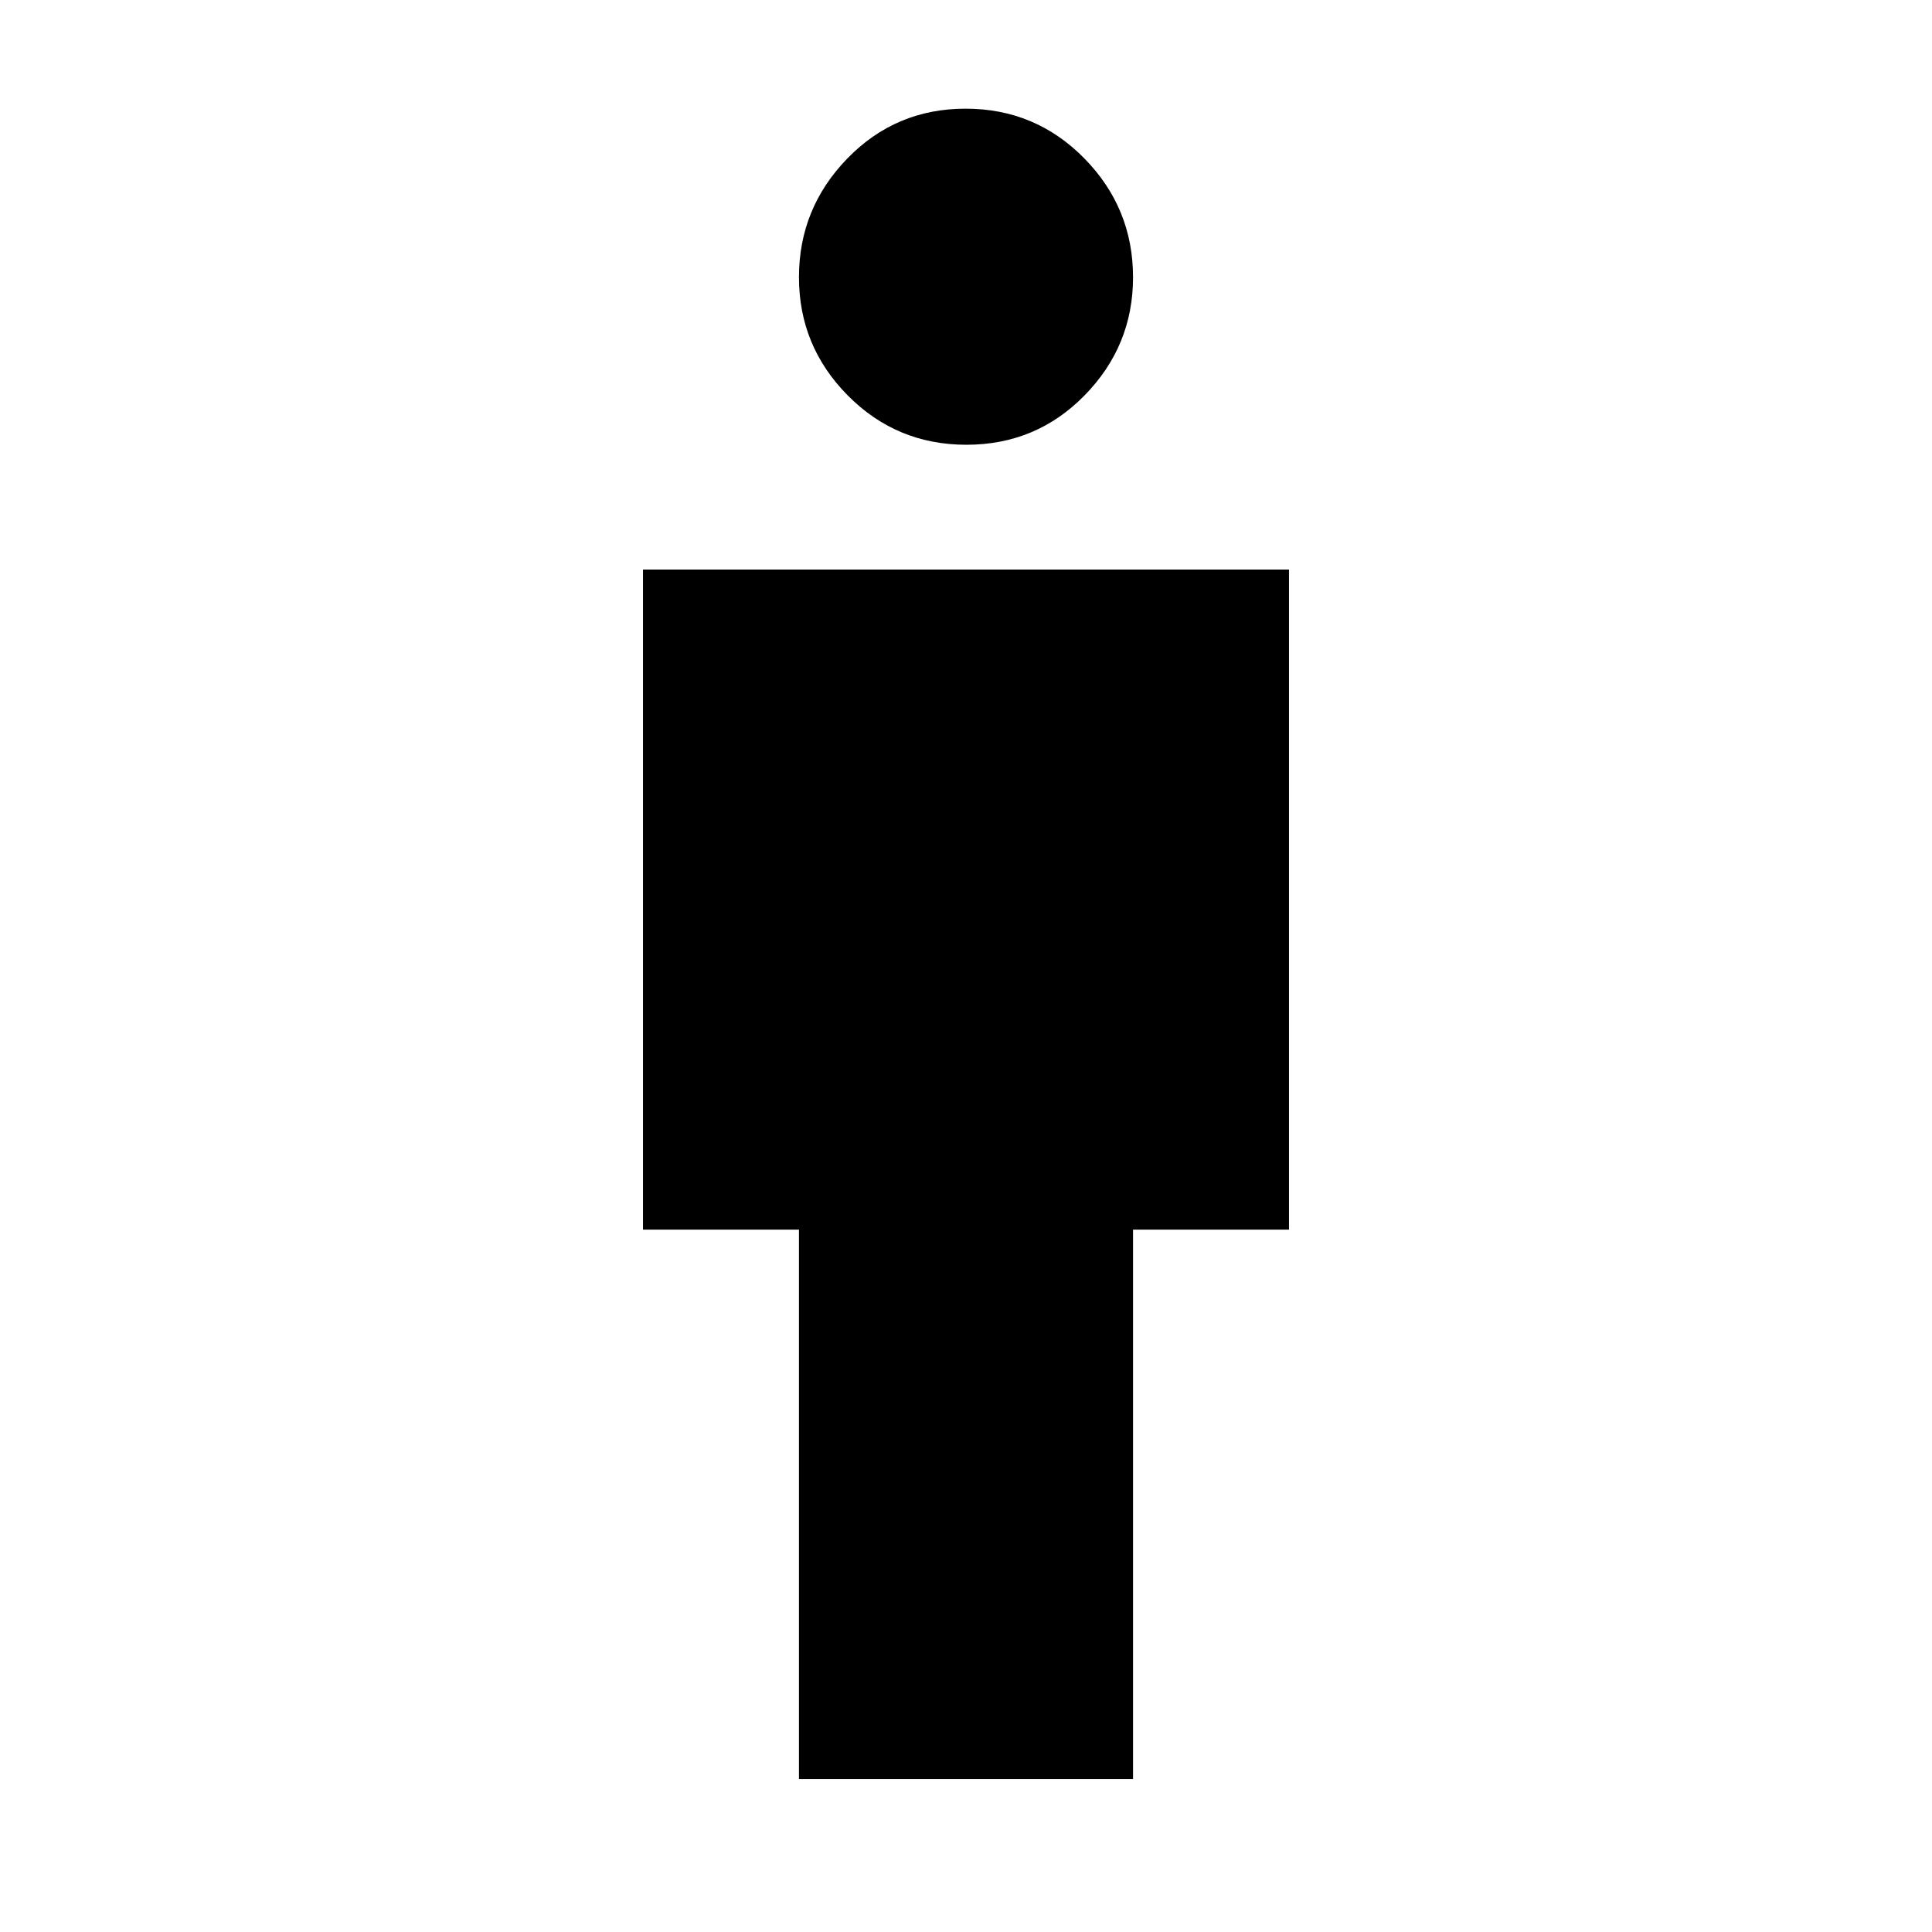 <svg xmlns="http://www.w3.org/2000/svg" height="48" viewBox="0 -960 960 960" width="48"><path d="M397-76v-273h-77.5v-328h321v328H563v273H397Zm83.21-663q-34.71 0-58.96-24.5T397-822.25q0-34.25 24.04-59T479.79-906q34.71 0 58.96 24.66Q563-856.69 563-822.21q0 34.06-24.04 58.63Q514.92-739 480.21-739Z"/></svg>